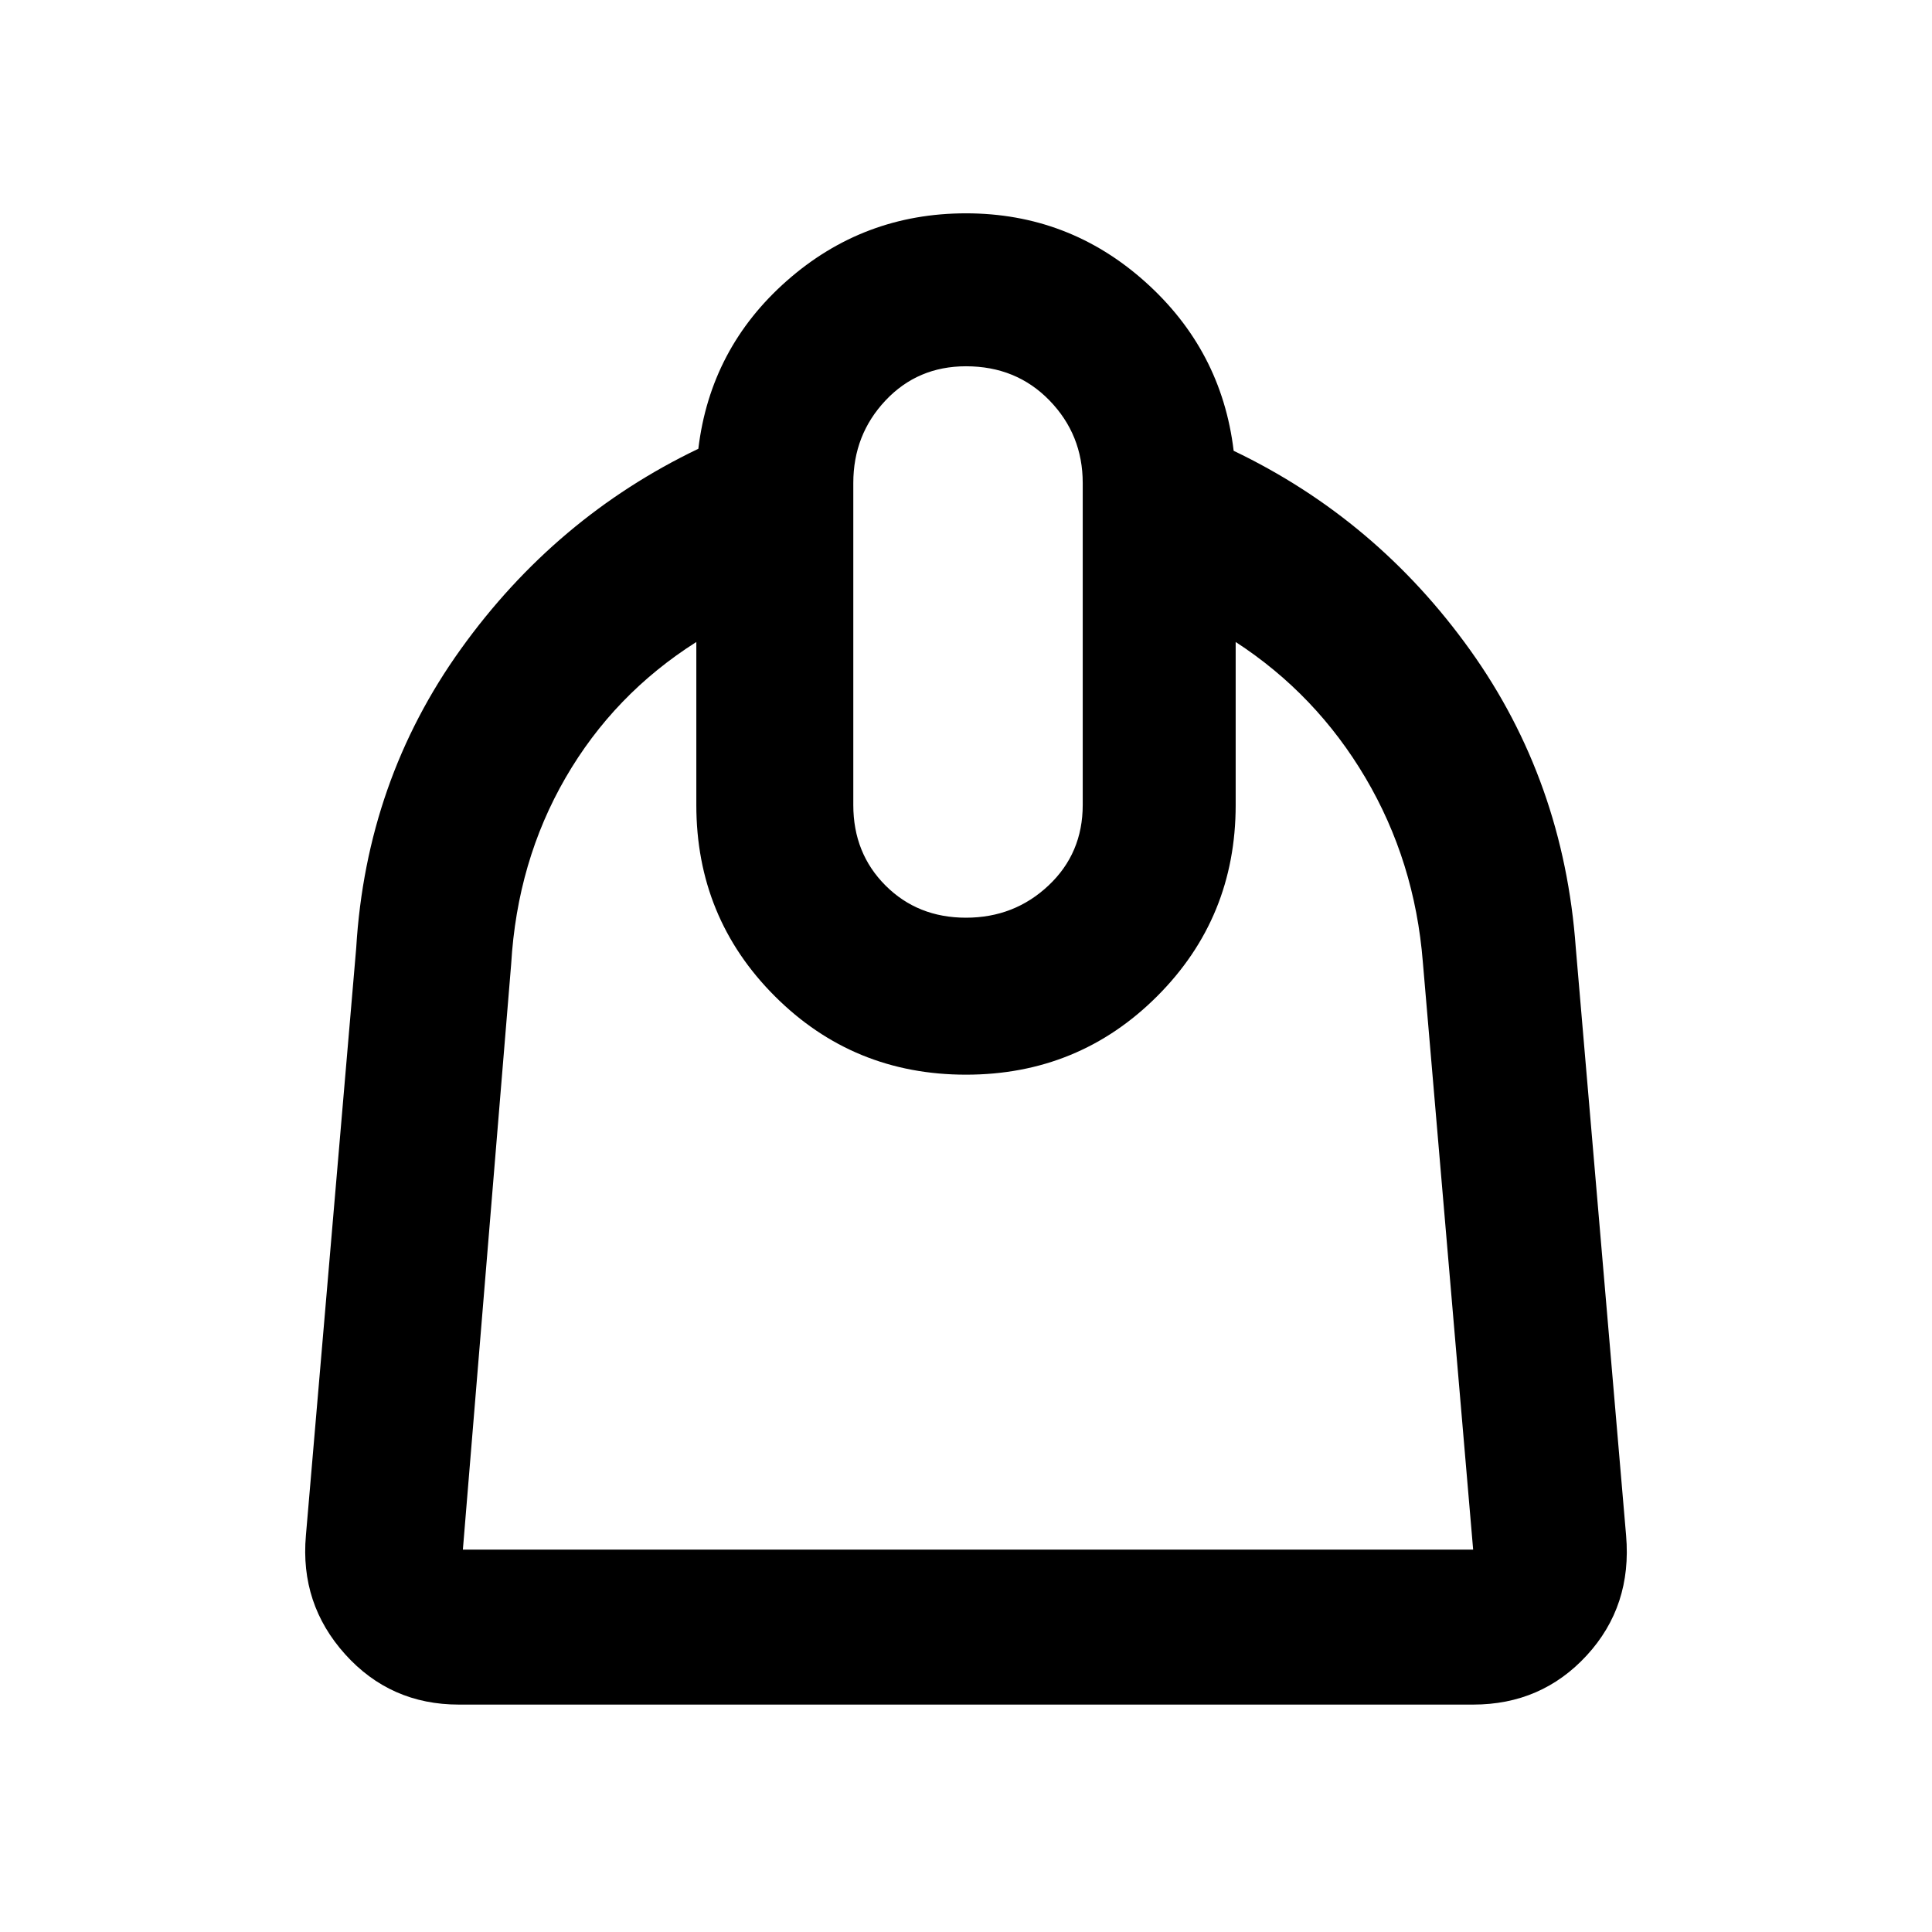 <svg xmlns="http://www.w3.org/2000/svg" height="48" width="48"><path d="M11.4 42.35q-1.7 0-2.825-1.25-1.125-1.25-.975-2.95l1.25-14.6q.25-4.15 2.6-7.425 2.35-3.275 5.9-4.975.3-2.5 2.2-4.175Q21.45 5.3 24 5.3q2.55 0 4.45 1.7 1.9 1.7 2.2 4.2 3.55 1.7 5.875 4.95t2.625 7.4l1.25 14.6q.15 1.75-.975 2.975T36.6 42.35Zm.1-3.85h25.1l-1.25-14.6q-.2-2.5-1.425-4.575T30.7 15.95V20q0 2.8-1.95 4.75Q26.8 26.7 24 26.7t-4.75-1.95Q17.3 22.8 17.3 20v-4.05q-2.05 1.3-3.25 3.375-1.2 2.075-1.35 4.625L11.5 38.5ZM24 22.8q1.2 0 2.05-.8.85-.8.85-2v-8q0-1.2-.825-2.05Q25.25 9.1 24 9.1q-1.2 0-2 .85T21.2 12v8q0 1.2.8 2t2 .8Zm.1 3.9Z"/></svg>